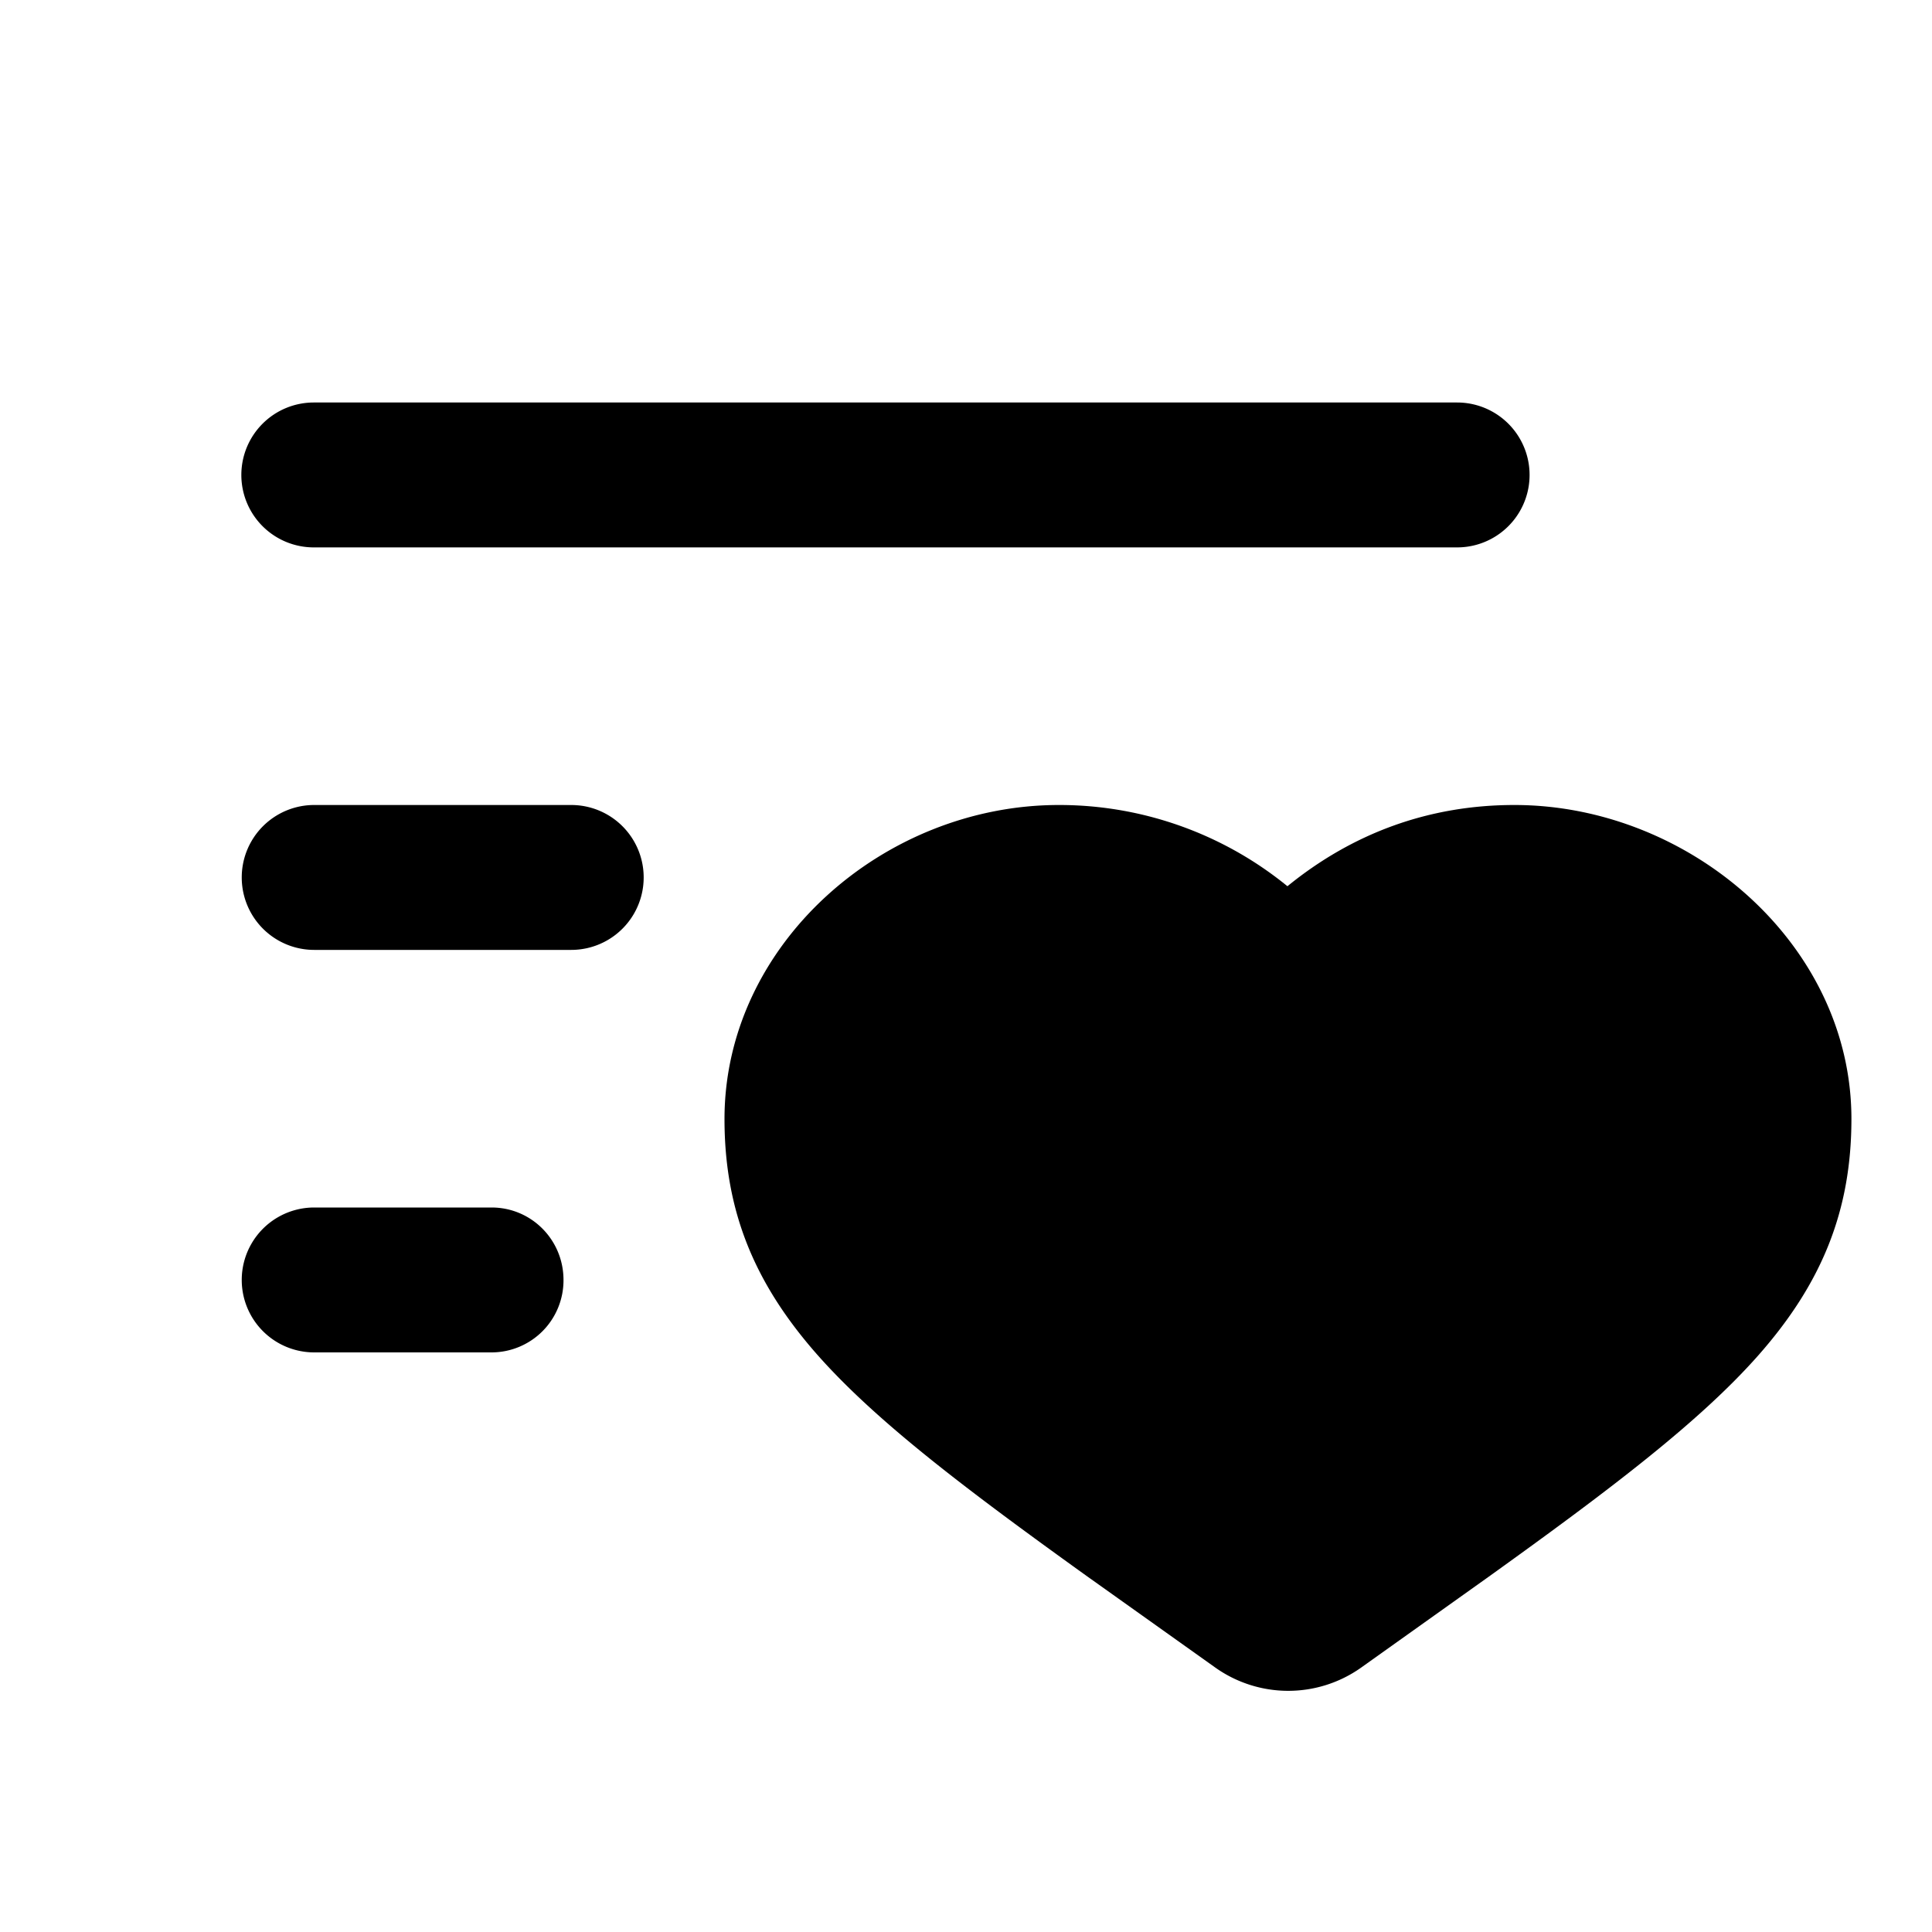 <svg xmlns="http://www.w3.org/2000/svg" width="24" height="24" fill="currentColor" viewBox="0 0 24 24"><path fill-rule="evenodd" d="M2.998 5.9a.9.9 0 0 1 .9-.9h14.203a.9.9 0 1 1 0 1.8H3.898a.9.9 0 0 1-.9-.9Zm.905 4.1a.9.9 0 0 0 0 1.8h3.193a.9.9 0 1 0 0-1.8H3.903Zm0 5a.9.9 0 0 0 0 1.8h2.203A.895.895 0 0 0 7 15.9c0-.497-.397-.9-.894-.9H3.902Zm14.91-5c-1.064 0-2.01.35-2.82 1.009A4.484 4.484 0 0 0 13.153 10C10.973 10 9 11.734 9 13.901c0 1.142.371 2.044 1.16 2.936.738.833 1.866 1.683 3.38 2.77l.002.001 1.559 1.11a1.565 1.565 0 0 0 1.804 0l1.558-1.11.003-.002c1.514-1.086 2.641-1.937 3.377-2.77.788-.893 1.156-1.795 1.156-2.936 0-2.179-2.02-3.9-4.186-3.9Z" clip-rule="evenodd"/></svg>
